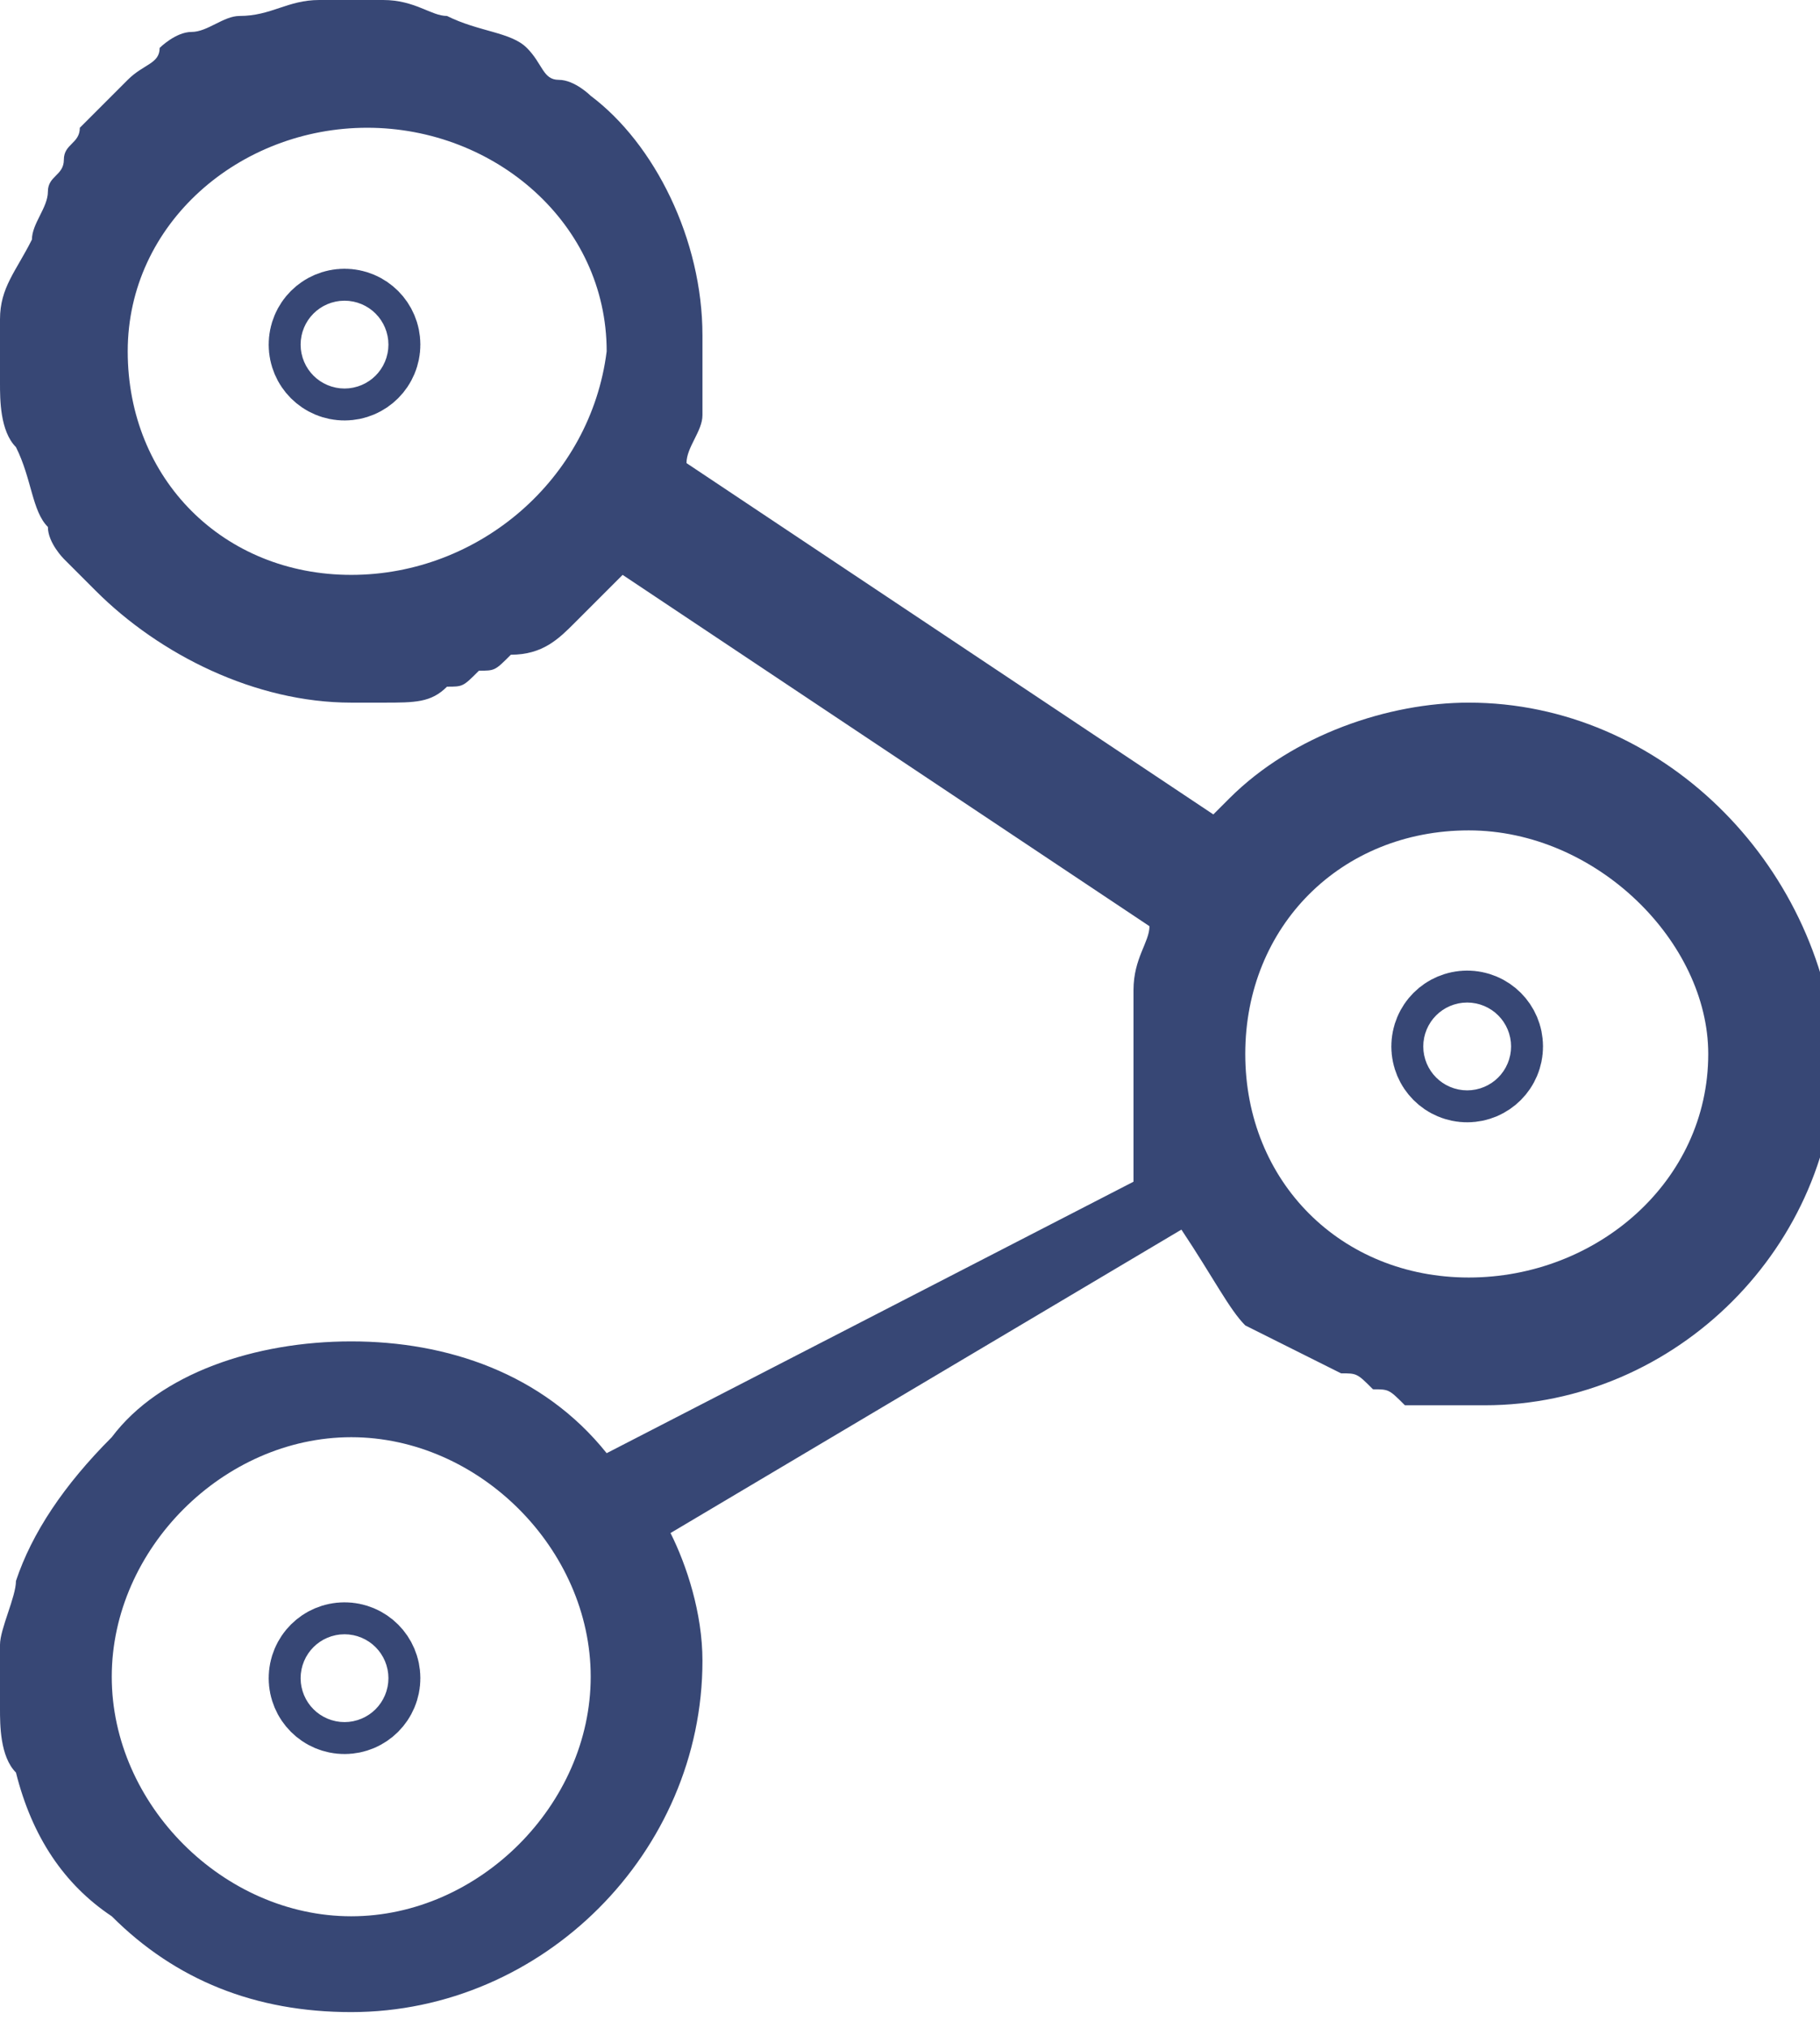 <?xml version="1.0" encoding="utf-8"?>
<!-- Generator: Adobe Illustrator 21.0.0, SVG Export Plug-In . SVG Version: 6.00 Build 0)  -->
<svg version="1.1" id="Component_96_1" xmlns="http://www.w3.org/2000/svg" xmlns:xlink="http://www.w3.org/1999/xlink" x="0px"
	 y="0px" viewBox="0 0 11.4 12.7" style="enable-background:new 0 0 11.4 12.7;" xml:space="preserve">
<style type="text/css">
	.st0{fill:#374775;}
	.st1{fill:none;}
	.st2{fill:none;stroke:#374775;stroke-width:0.75;}
</style>
<path class="st0" d="M9.2,4.4C8.7,4.4,8.1,4.6,7.7,5c0,0-0.1,0.1-0.1,0.1c0,0,0,0,0,0L4.3,2.9c0,0,0,0,0,0v0c0-0.1,0.1-0.2,0.1-0.3
	c0,0,0,0,0-0.1c0-0.1,0-0.3,0-0.4c0-0.6-0.3-1.2-0.7-1.5c0,0-0.1-0.1-0.2-0.1c0,0,0,0,0,0c-0.1,0-0.1-0.1-0.2-0.2
	C3.2,0.2,3,0.2,2.8,0.1C2.7,0.1,2.6,0,2.4,0C2.3,0,2.3,0,2.2,0S2,0,2,0C1.8,0,1.7,0.1,1.5,0.1h0c-0.1,0-0.2,0.1-0.3,0.1
	c-0.1,0-0.2,0.1-0.2,0.1C1,0.4,0.9,0.4,0.8,0.5c0,0,0,0,0,0C0.7,0.6,0.6,0.7,0.5,0.8c0,0,0,0,0,0c0,0.1-0.1,0.1-0.1,0.2
	c0,0.1-0.1,0.1-0.1,0.2c0,0.1-0.1,0.2-0.1,0.3v0C0.1,1.7,0,1.8,0,2C0,2,0,2.1,0,2.2c0,0.1,0,0.2,0,0.2c0,0.1,0,0.3,0.1,0.4
	C0.2,3,0.2,3.2,0.3,3.3c0,0.1,0.1,0.2,0.1,0.2c0,0,0,0,0,0l0.2,0.2C1,4.1,1.6,4.4,2.2,4.4c0.1,0,0.1,0,0.2,0c0.2,0,0.3,0,0.4-0.1
	c0.1,0,0.1,0,0.2-0.1c0.1,0,0.1,0,0.2-0.1C3.4,4.1,3.5,4,3.6,3.9c0,0,0.1-0.1,0.1-0.1c0.1-0.1,0.1-0.1,0.2-0.2c0,0,0,0,0,0l3.3,2.2
	c0,0,0,0,0,0c0,0.1-0.1,0.2-0.1,0.4c0,0,0,0.1,0,0.2c0,0.1,0,0.2,0,0.3c0,0.1,0,0.2,0,0.3c0,0.1,0,0.1,0,0.2c0,0.1,0,0.1,0,0.2
	L3.8,9.1c-0.4-0.5-1-0.7-1.6-0.7C1.6,8.4,1,8.6,0.7,9C0.4,9.3,0.2,9.6,0.1,9.9C0.1,10,0,10.2,0,10.3c0,0.1,0,0.2,0,0.2
	c0,0.1,0,0.1,0,0.2c0,0.1,0,0.3,0.1,0.4c0.1,0.4,0.3,0.7,0.6,0.9c0.4,0.4,0.9,0.6,1.5,0.6c1.2,0,2.2-1,2.2-2.2
	c0-0.3-0.1-0.6-0.2-0.8c0,0,0,0,0,0l3.2-1.9c0,0,0,0,0,0C7.6,8,7.7,8.2,7.8,8.3C8,8.4,8.2,8.5,8.4,8.6c0.1,0,0.1,0,0.2,0.1
	c0.1,0,0.1,0,0.2,0.1c0.1,0,0.1,0,0.2,0c0.1,0,0.2,0,0.3,0c1.2,0,2.2-1,2.2-2.2C11.4,5.4,10.4,4.4,9.2,4.4z M2.2,3.6
	C1.4,3.6,0.8,3,0.8,2.2c0-0.8,0.7-1.4,1.5-1.4s1.5,0.6,1.5,1.4C3.7,3,3,3.6,2.2,3.6z M2.2,12c-0.8,0-1.5-0.7-1.5-1.5
	s0.7-1.5,1.5-1.5s1.5,0.7,1.5,1.5S3,12,2.2,12z M9.2,8C8.4,8,7.8,7.4,7.8,6.6c0-0.8,0.6-1.4,1.4-1.4c0.8,0,1.5,0.7,1.5,1.4
	C10.7,7.4,10,8,9.2,8z"/>
<g id="Ellipse_99" transform="translate(1.758 10.109)">
	<circle class="st1" cx="0.4" cy="0.4" r="0.4"/>
	<circle class="st2" cx="0.4" cy="0.4" r="0.1"/>
</g>
<g id="Ellipse_100" transform="translate(8.79 6.153)">
	<circle class="st1" cx="0.4" cy="0.4" r="0.4"/>
	<circle class="st2" cx="0.4" cy="0.4" r="0.1"/>
</g>
<g id="Ellipse_101" transform="translate(1.758 1.758)">
	<circle class="st1" cx="0.4" cy="0.4" r="0.4"/>
	<circle class="st2" cx="0.4" cy="0.4" r="0.1"/>
</g>
</svg>
